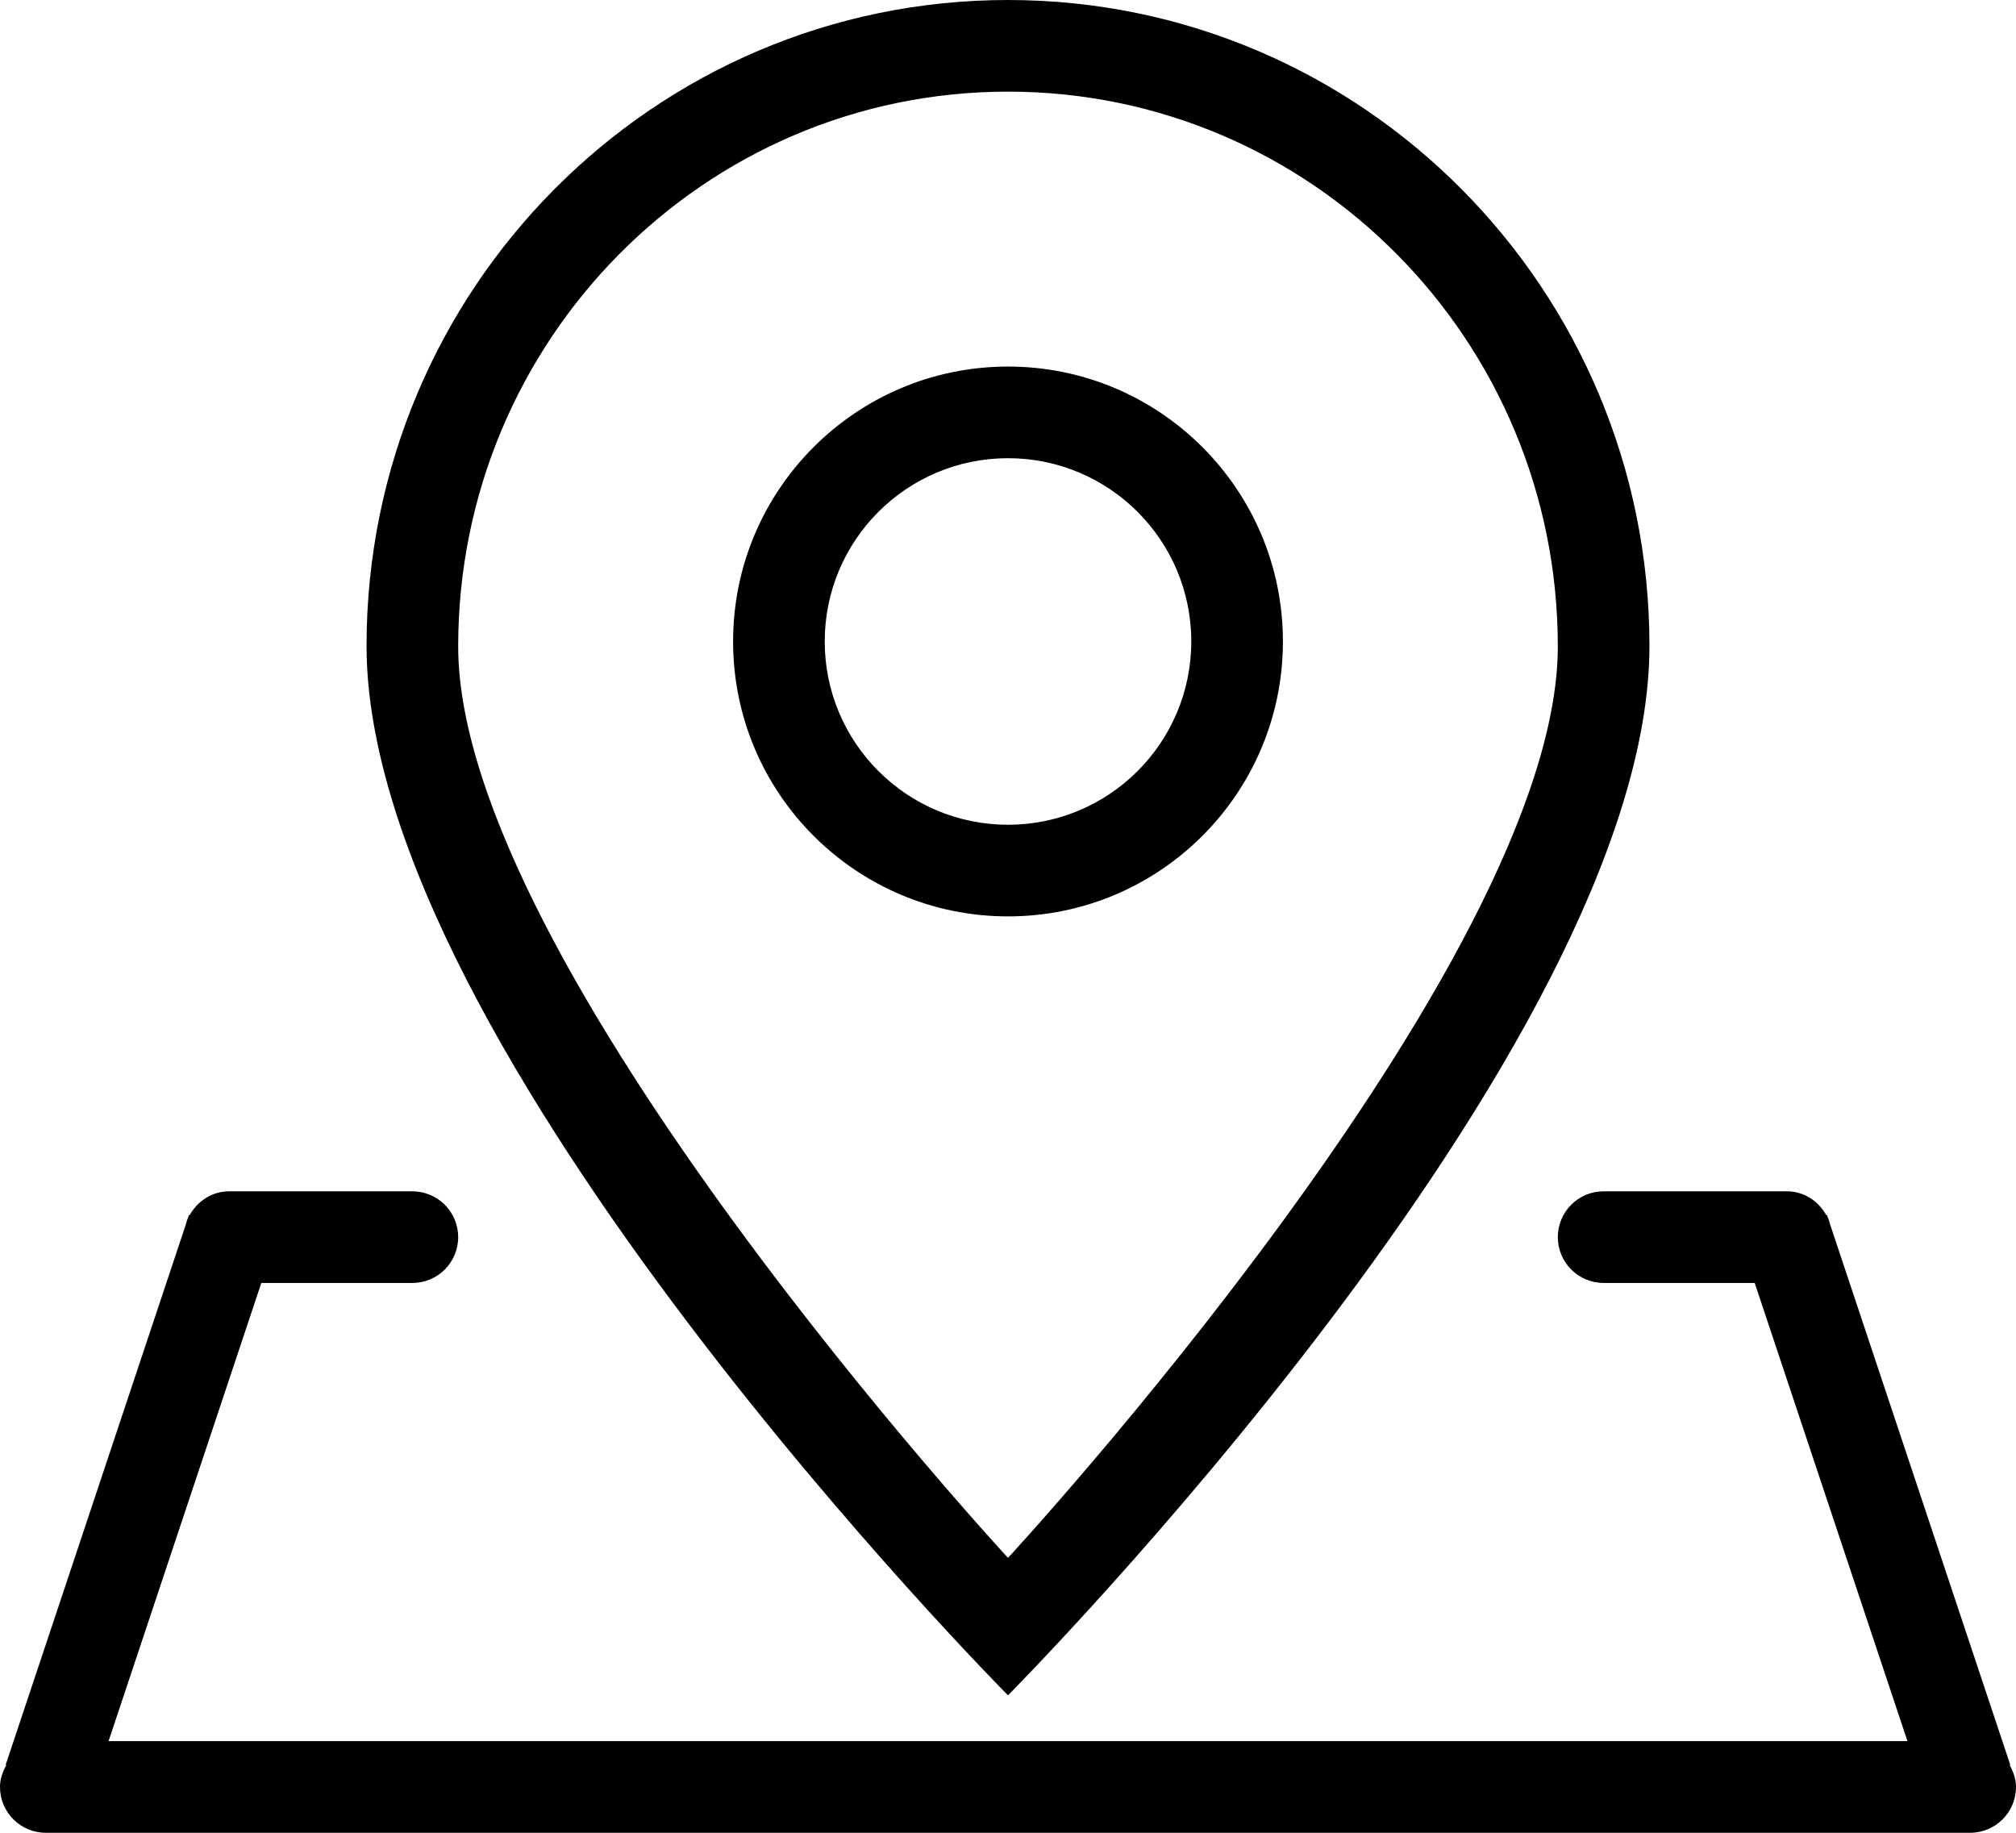 <?xml version="1.0" encoding="iso-8859-1"?>
<!-- Generator: Adobe Illustrator 16.0.4, SVG Export Plug-In . SVG Version: 6.00 Build 0)  -->
<!DOCTYPE svg PUBLIC "-//W3C//DTD SVG 1.1//EN" "http://www.w3.org/Graphics/SVG/1.1/DTD/svg11.dtd">
<svg version="1.1" id="Layer_1" xmlns="http://www.w3.org/2000/svg" xmlns:xlink="http://www.w3.org/1999/xlink" x="0px" y="0px"
	 width="44px" height="40px" viewBox="0 0 44 40" style="enable-background:new 0 0 44 40;" xml:space="preserve">
<g id="_x37_89-map-location-toolbar_x40_2x.png">
	<g>
		<path d="M28,14c0-3.313-2.687-6-6-6s-6,2.687-6,6c0,3.314,2.687,6,6,6S28,17.314,28,14z M18,14c0-2.209,1.791-4,4-4s4,1.791,4,4
			s-1.791,4-4,4S18,16.209,18,14z M43.861,38.521l0.013-0.007l-3.93-11.788c-0.016-0.055-0.028-0.109-0.053-0.16l-0.018-0.052
			l-0.013,0.007C39.69,26.216,39.375,26,39,26h-4c-0.553,0-1,0.448-1,1c0,0.553,0.447,1,1,1h3.297l3.334,10H2.369l3.334-10H9
			c0.553,0,1-0.447,1-1c0-0.552-0.447-1-1-1H5c-0.375,0-0.69,0.216-0.861,0.521l-0.013-0.007l-0.018,0.052
			c-0.024,0.051-0.037,0.104-0.053,0.16l-3.93,11.788l0.013,0.007C0.059,38.666,0,38.823,0,39c0,0.553,0.447,1,1,1h42
			c0.553,0,1-0.447,1-1C44,38.823,43.941,38.666,43.861,38.521z M36,14.096C36,6.311,29.732,0,22,0S8,6.311,8,14.096
			C8,22.905,22,37,22,37S36,22.905,36,14.096z M22,2c6.627,0,12,5.421,12,12.108C34,21.027,22,34,22,34S10,21.027,10,14.108
			C10,7.421,15.373,2,22,2z"/>
	</g>
</g>
<g>
</g>
<g>
</g>
<g>
</g>
<g>
</g>
<g>
</g>
<g>
</g>
<g>
</g>
<g>
</g>
<g>
</g>
<g>
</g>
<g>
</g>
<g>
</g>
<g>
</g>
<g>
</g>
<g>
</g>
</svg>
